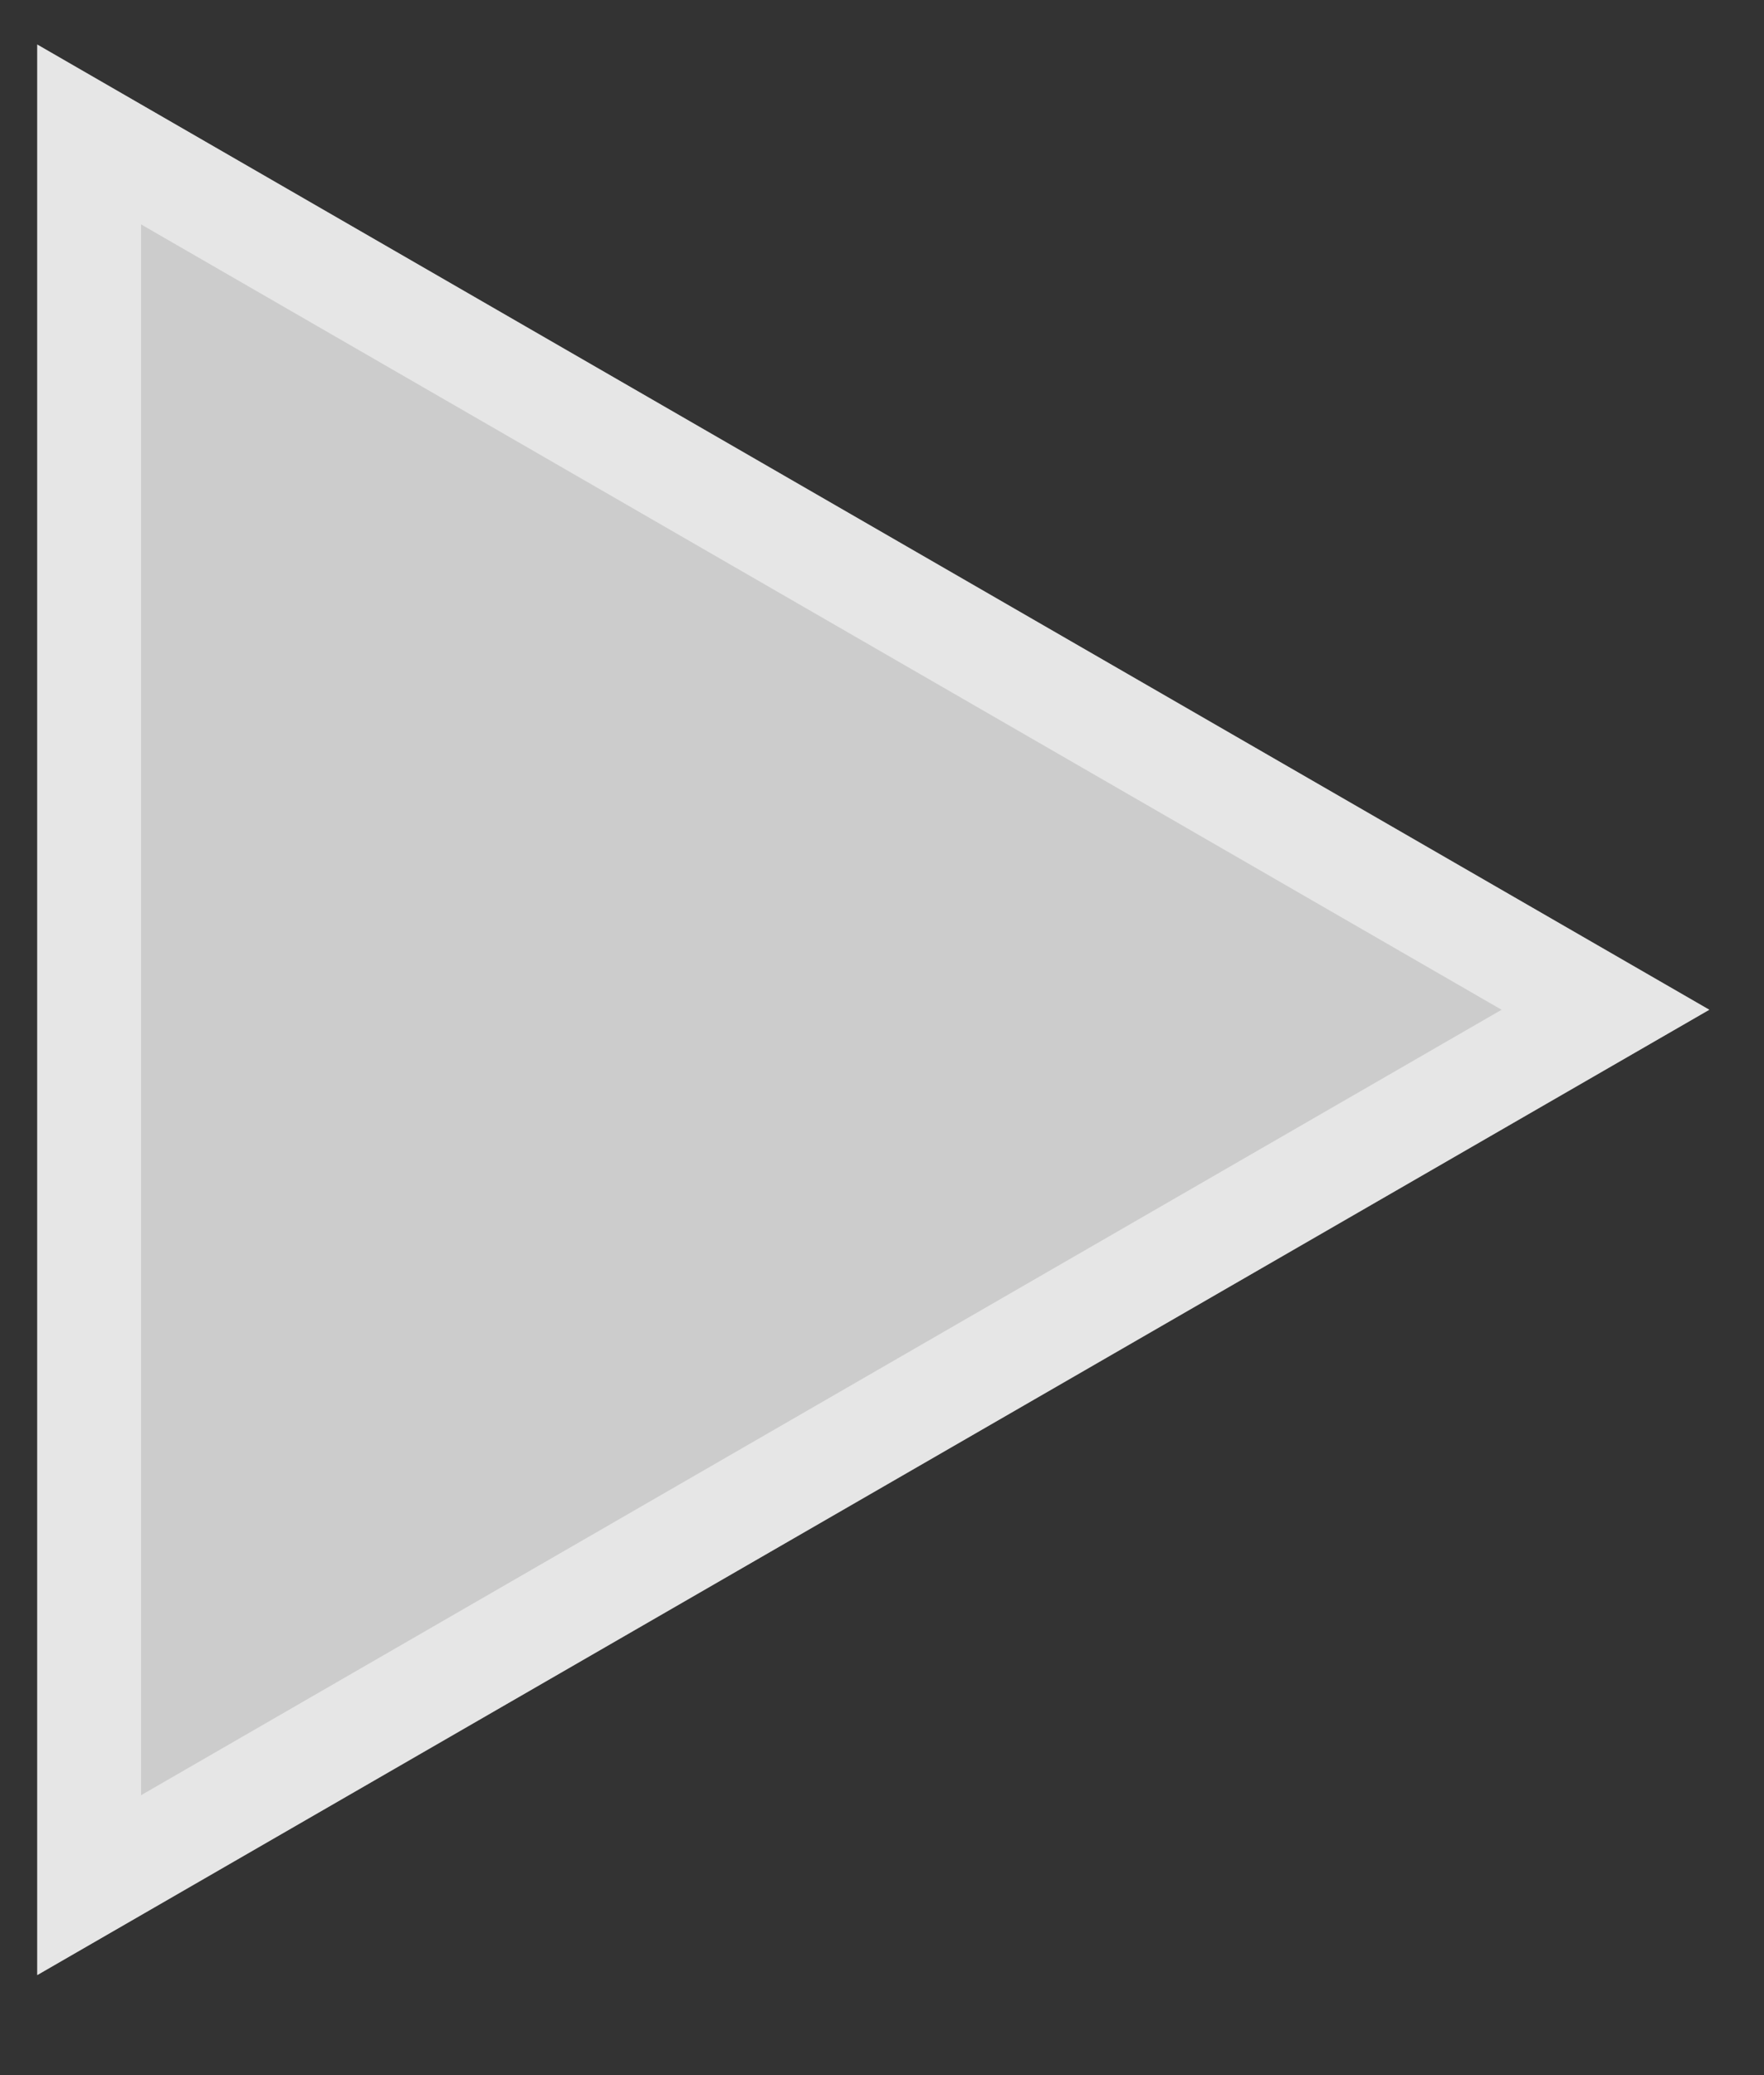 <svg width="17" height="20" viewBox="0 0 17 20" fill="none" xmlns="http://www.w3.org/2000/svg">
<rect x="0" y="0" width="17" height="20" fill="#333333" stroke="none"/>
<path d="M16.473 9.732L0.359 19.036L0.359 0.429L16.473 9.732Z" fill="white" fill-opacity="0.75"/>
<path d="M0.859 18.169L0.859 1.296L15.472 9.732L0.859 18.169Z" stroke="white" stroke-opacity="0.5" stroke-width="1.001"/>
</svg>
